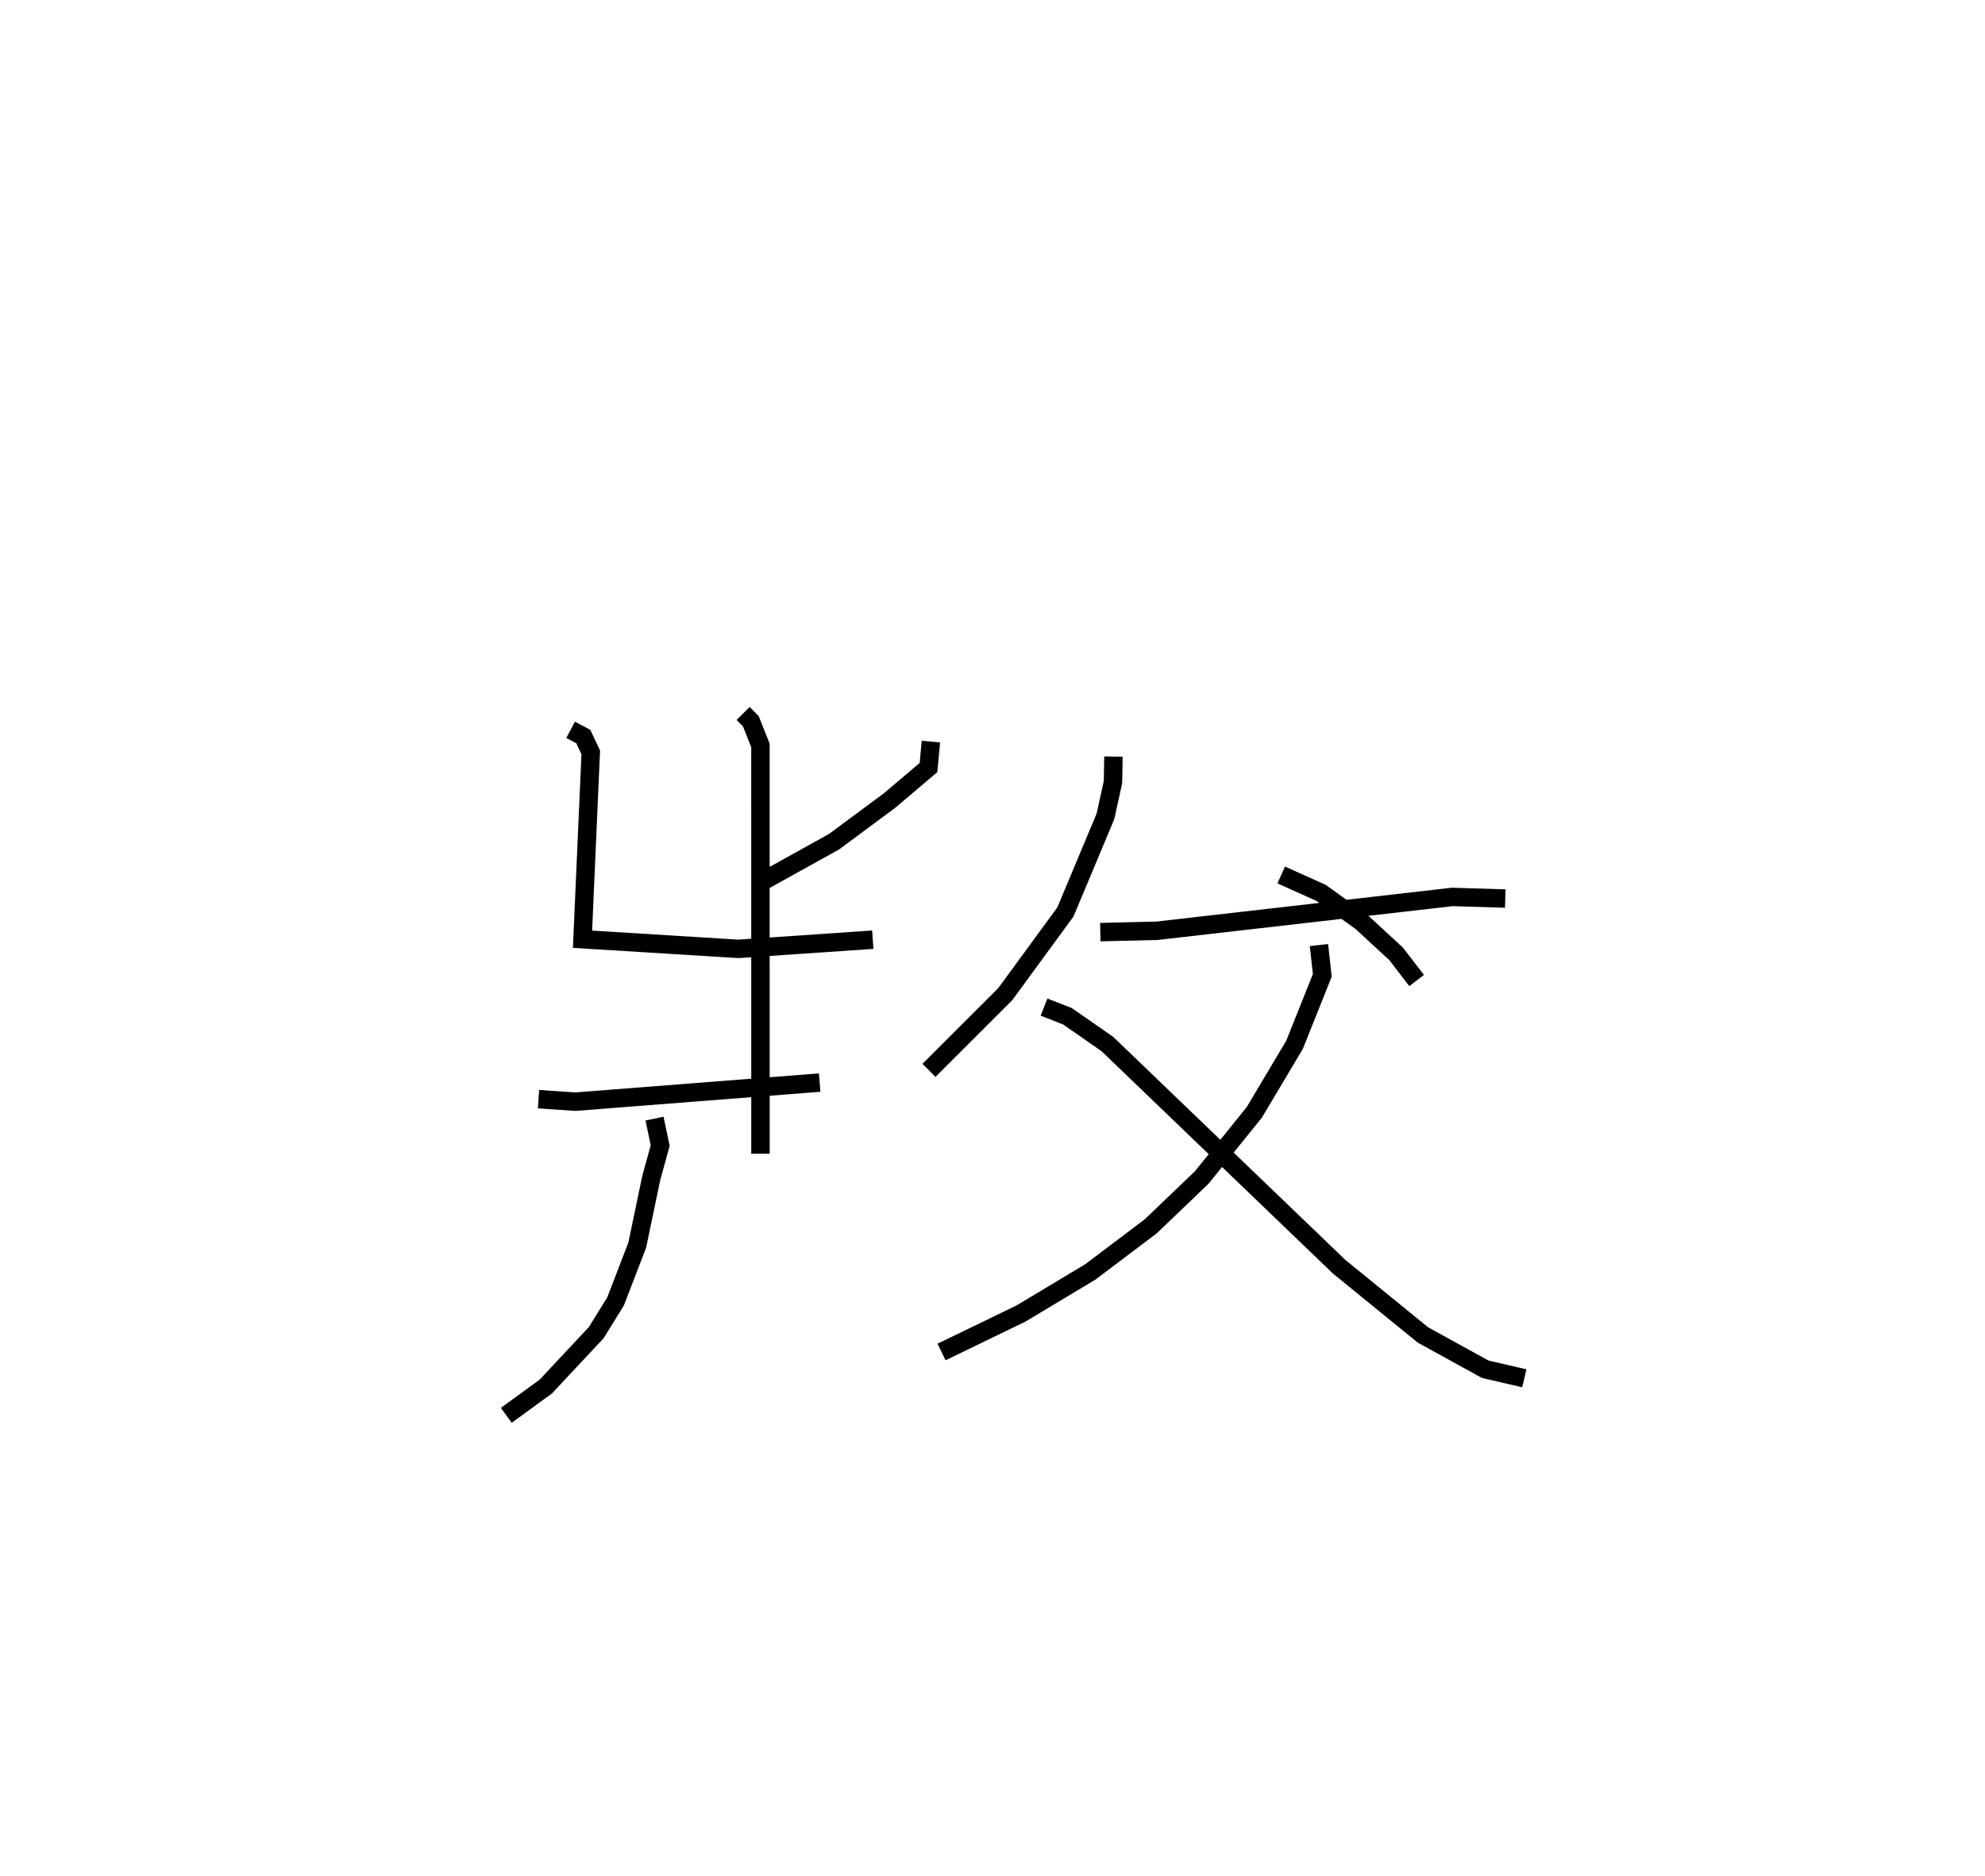 <?xml version="1.0" encoding="utf-8" ?>
<svg baseProfile="full" height="101.813" version="1.1" width="107.715" xmlns="http://www.w3.org/2000/svg" xmlns:ev="http://www.w3.org/2001/xml-events" xmlns:xlink="http://www.w3.org/1999/xlink"><defs /><rect fill="white" height="101.813" width="107.715" x="0" y="0" /><path d="M25,25 m0.0,0.0 m15.325,13.72 l0.419,0.421 0.521,1.317 l0.002,22.158 m-10.303,-23.007 l0.687,0.362 0.406,0.863 l-0.447,10.139 8.46,0.523 l7.291,-0.498 m-18.139,8.655 l2.004,0.135 13.253,-1.035 m-8.962,1.955 l0.308,1.463 -0.485,1.762 l-0.762,3.647 -1.174,3.047 l-1.051,1.699 -2.735,2.923 l-2.144,1.563 m32.947,-35.751 l-0.026,1.382 -0.41,1.866 l-2.173,5.188 -3.263,4.457 l-4.138,4.136 m9.297,-7.502 l3.075,-0.074 16.022,-1.836 l2.878,0.087 m-10.111,2.524 l0.182,1.645 -1.506,3.768 l-2.187,3.671 -2.849,3.53 l-2.775,2.657 -3.269,2.466 l-3.766,2.261 -4.309,2.087 m5.561,-18.718 l1.276,0.5 2.164,1.507 l12.572,12.081 4.55,3.706 l3.378,1.86 2.123,0.492 m-32.202,-34.554 l-0.13,1.406 -2.125,1.8 l-2.999,2.225 -3.806,2.111 m28.07,-0.305 l2.164,0.973 2.184,1.57 l1.892,1.744 1.106,1.443 " fill="none" stroke="black" stroke-width="1" /></svg>